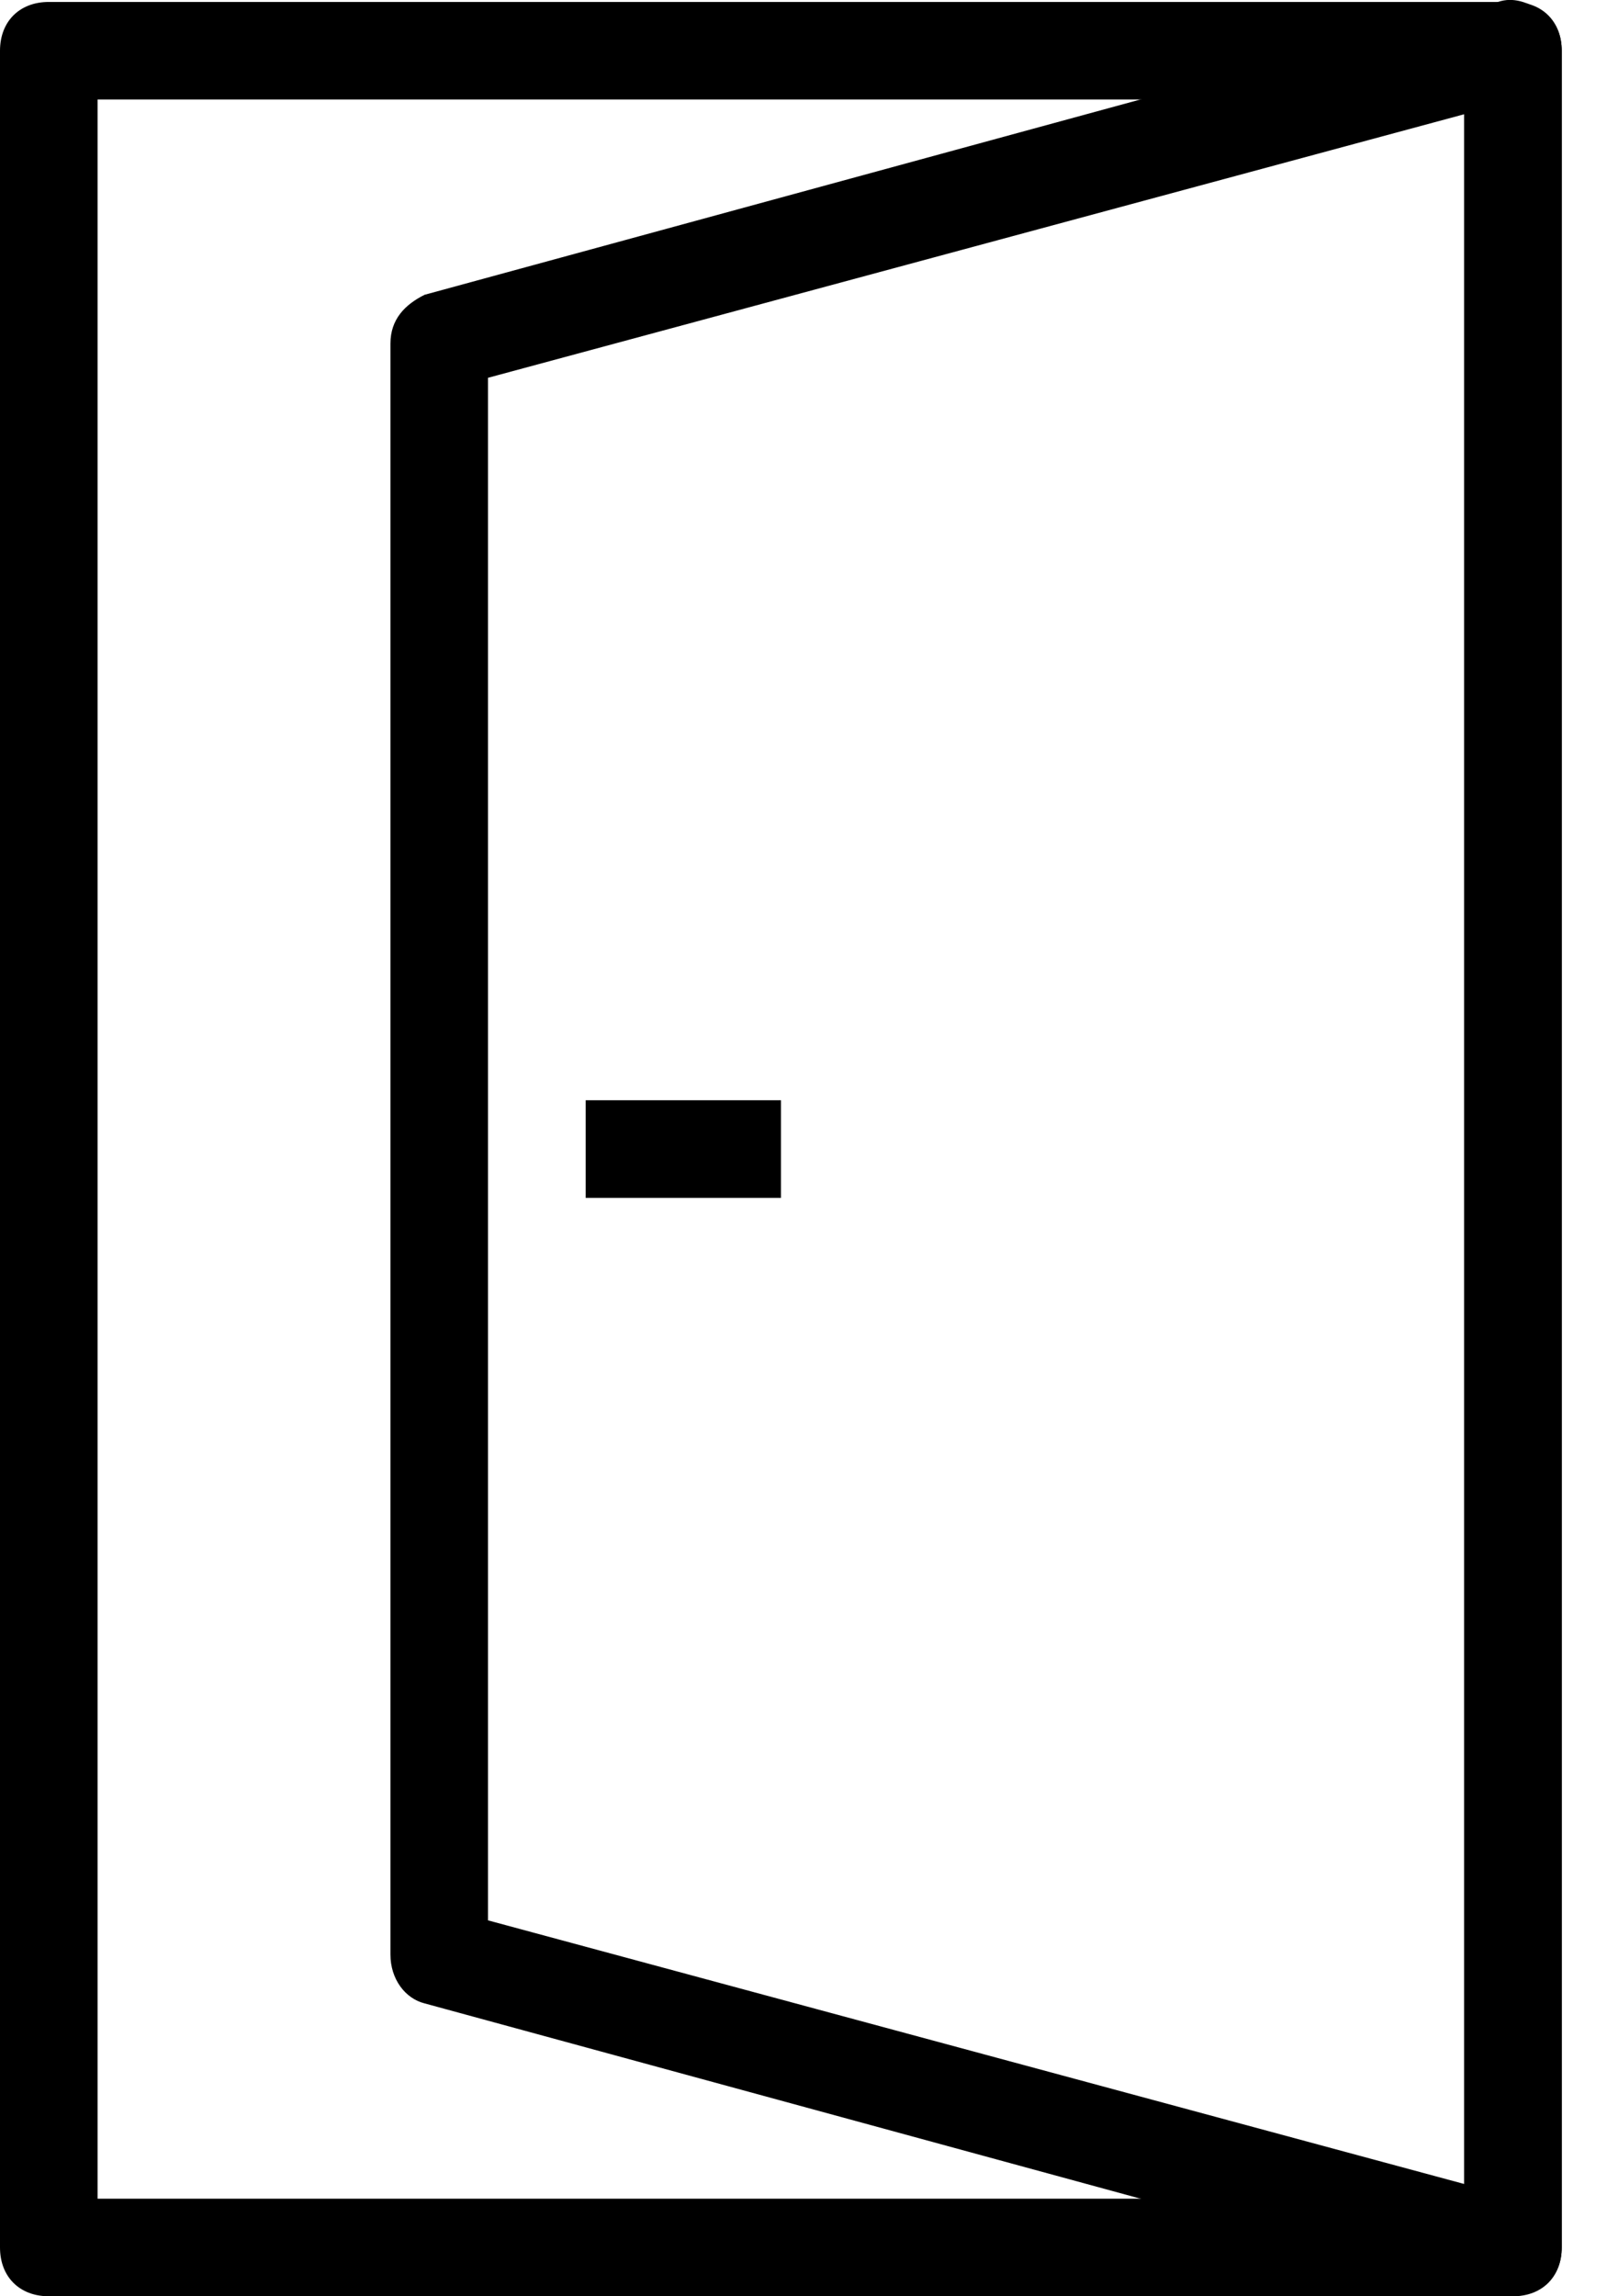 <svg width="28" height="40" fill="none" xmlns="http://www.w3.org/2000/svg"><path d="M26.361 40H.851C.34 40 0 39.66 0 39.15V.884c0-.51.34-.85.85-.85h25.511c.51 0 .85.34.85.85V39.15c0 .51-.34.85-.85.85zm-24.66-1.7h23.81V1.733H1.7v36.565z" fill="#000"/><path d="M26.36 40h-.254L7.398 34.898c-.34-.085-.595-.425-.595-.85V5.985c0-.425.255-.68.595-.85L26.106.032c.255-.085.51 0 .765.17s.34.426.34.68V39.15c0 .255-.085.51-.34.68-.17.085-.34.17-.51.17zM8.504 33.452l17.008 4.592V1.99L8.503 6.581v26.871z" fill="#000"/><path d="M13.607 19.166h-3.402v1.701h3.402v-1.7z" fill="#000"/></svg>